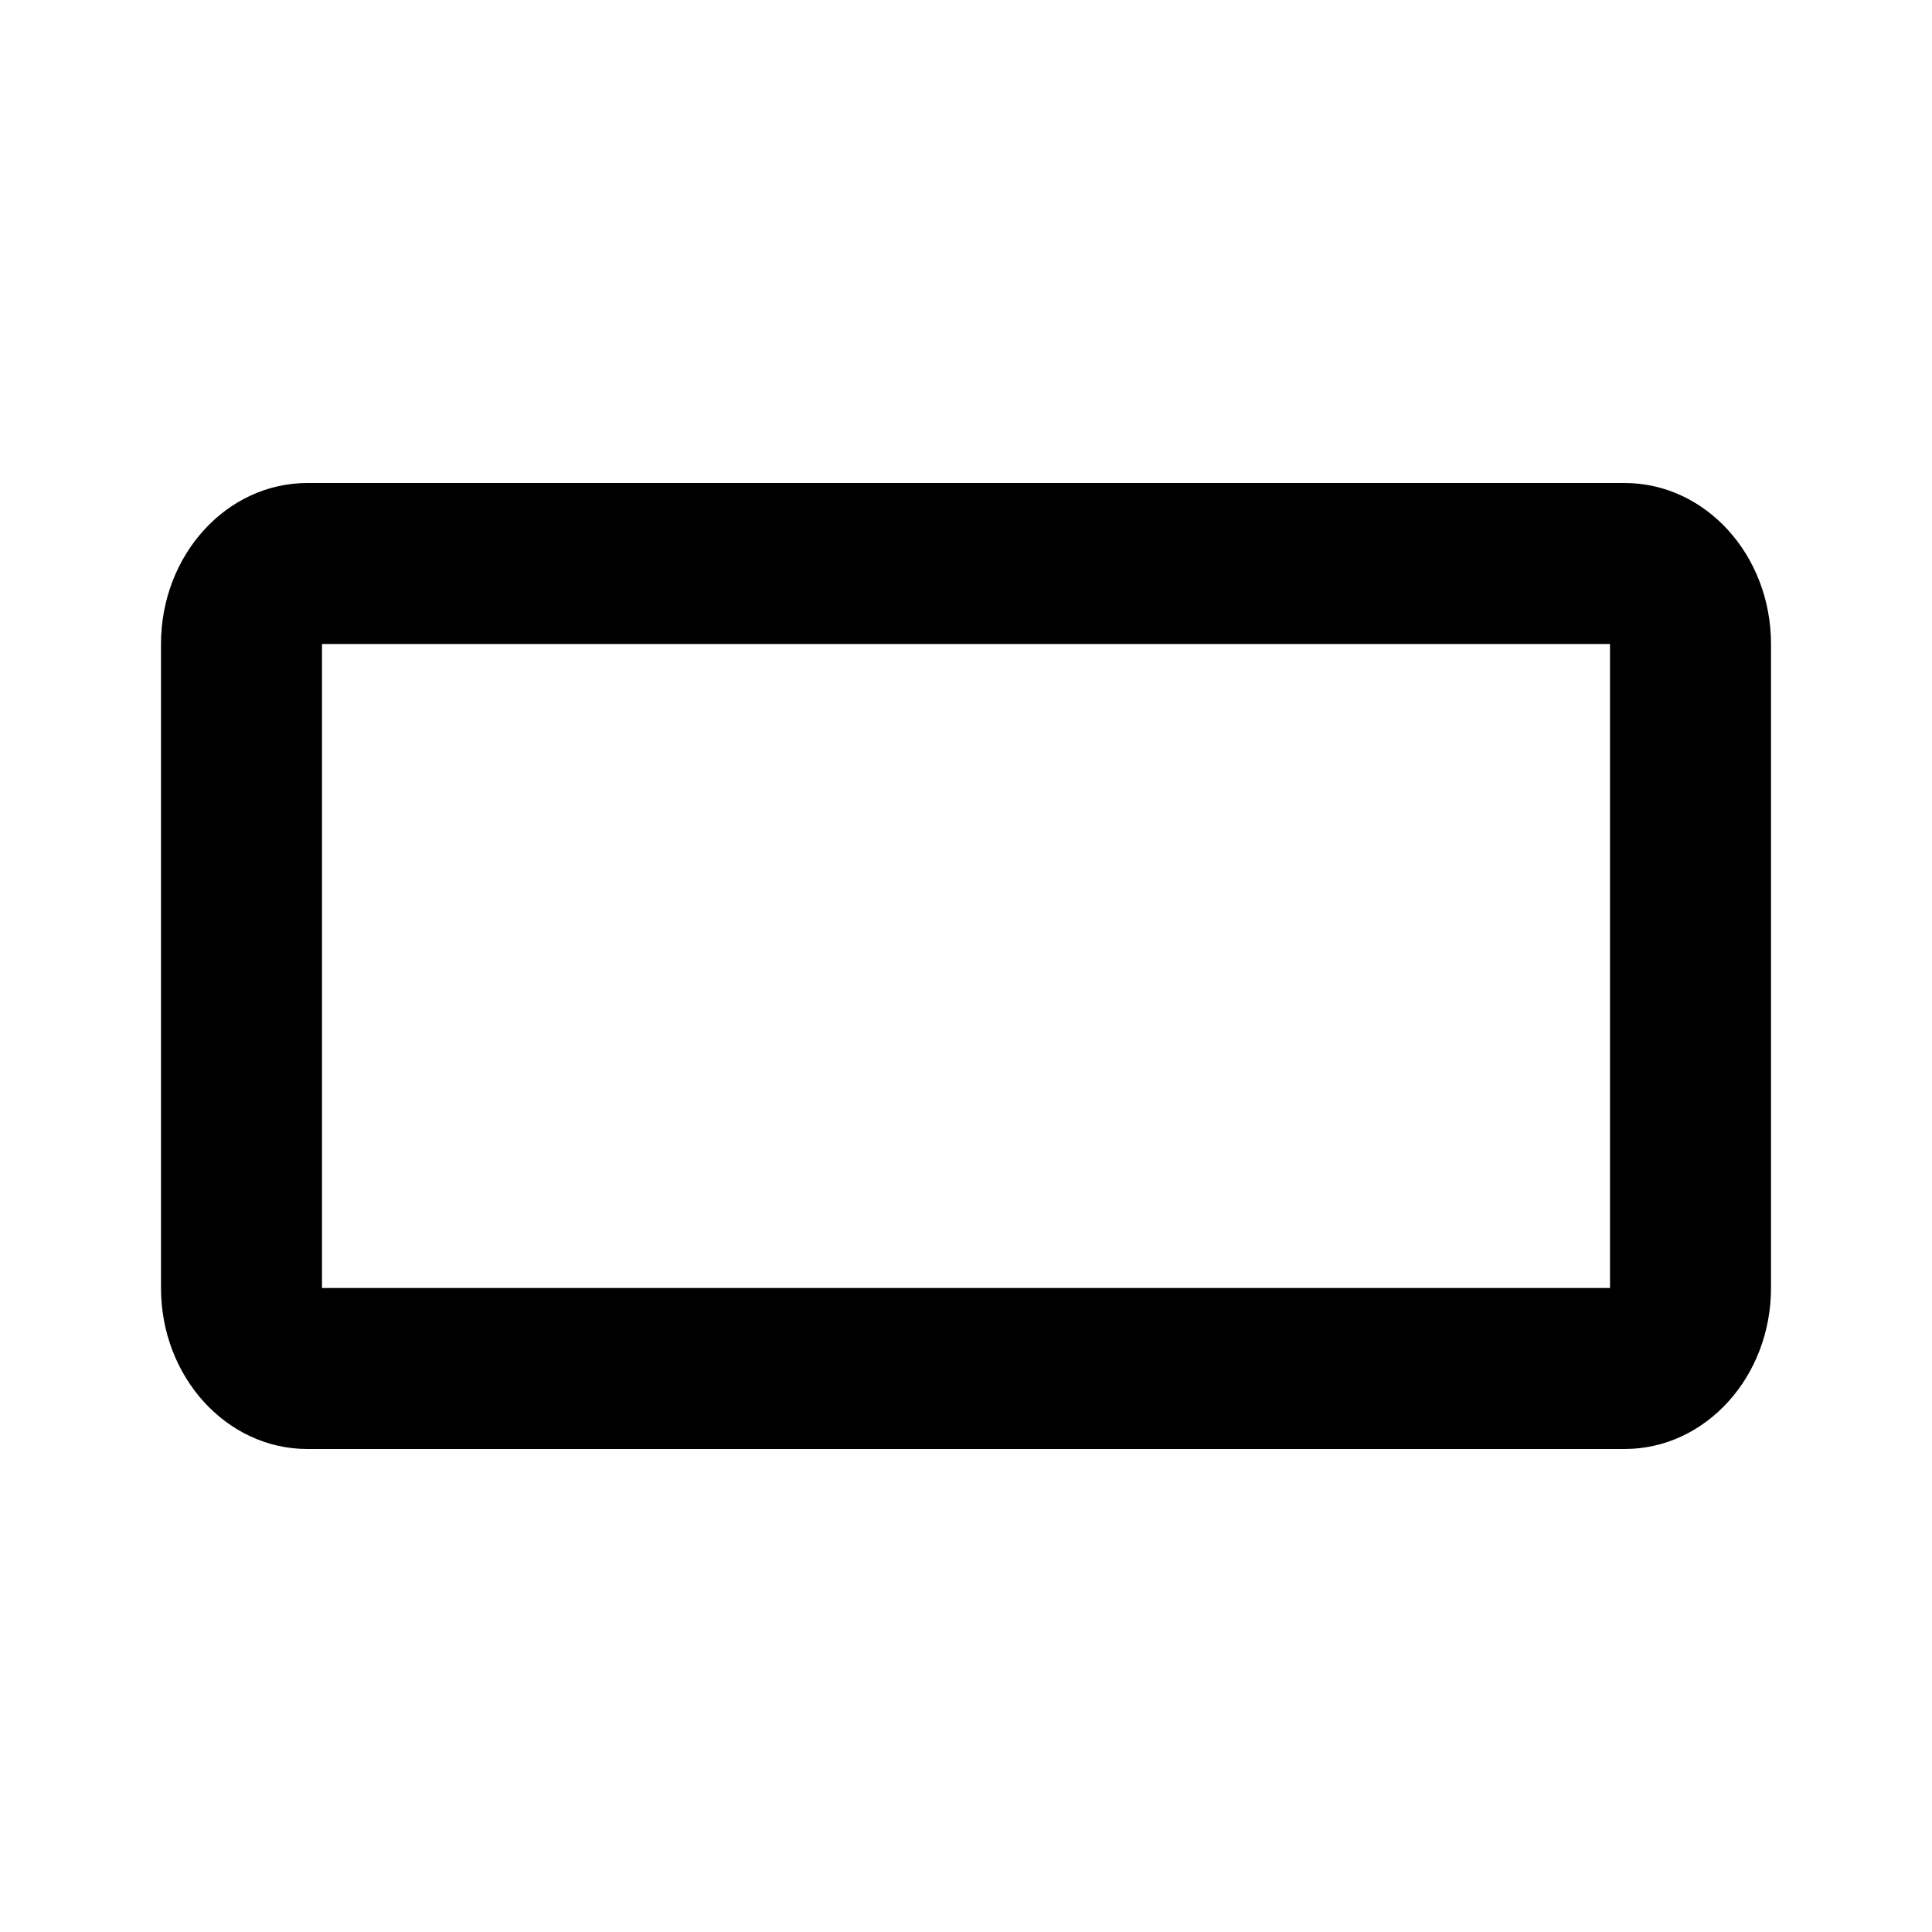 <svg xmlns="http://www.w3.org/2000/svg" xmlns:xlink="http://www.w3.org/1999/xlink" width="512" height="512" viewBox="0 0 512 512"><path fill="currentColor" d="M430.545 128c21.422 0 38.788 19.103 38.788 42.667v170.666c0 23.564-17.366 42.667-38.788 42.667H81.455c-21.422 0-38.788-19.103-38.788-42.667V170.667c0-23.564 17.366-42.667 38.788-42.667zm-3.878 42.667H85.333v170.666h341.334z"/></svg>